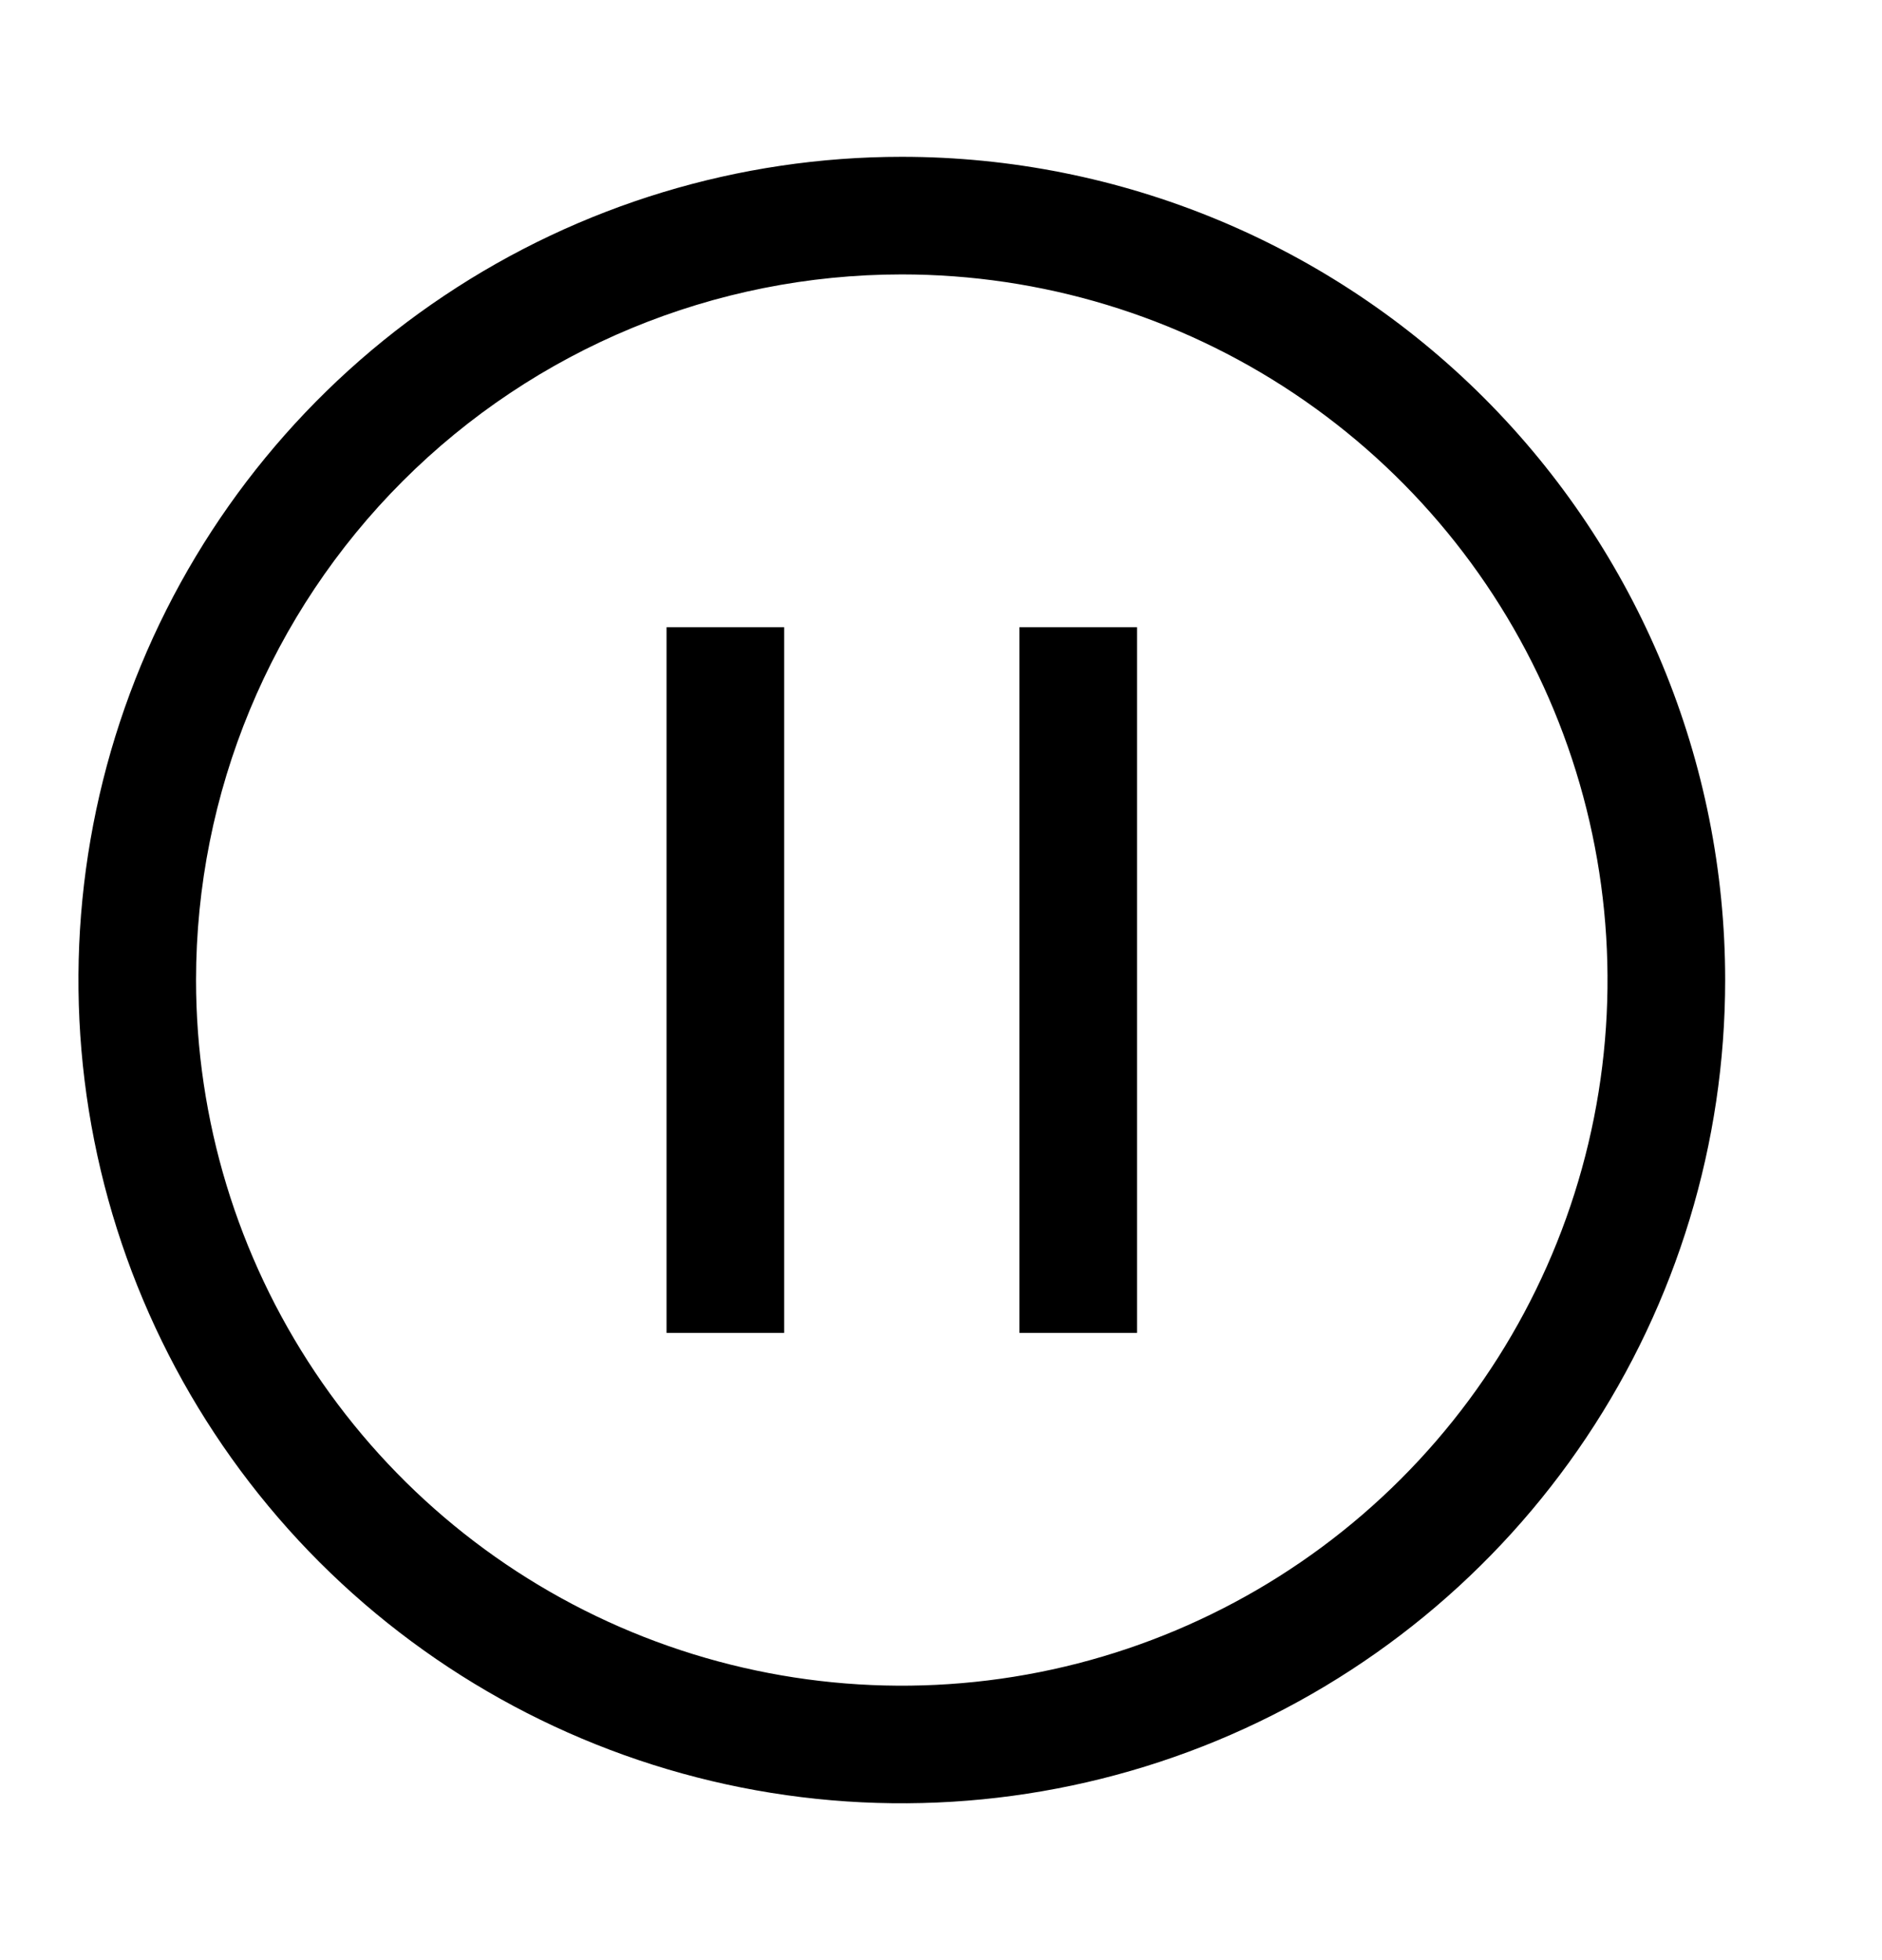 <svg width="24" height="25" viewBox="0 0 24 25" fill="none" xmlns="http://www.w3.org/2000/svg">
<path d="M10 8H8.5V17H10V8ZM14.5 8H13V17H14.5V8Z" fill="black"/>
<path d="M11.5 3.5C13.28 3.5 15.02 4.028 16.5 5.017C17.98 6.006 19.134 7.411 19.815 9.056C20.496 10.7 20.674 12.51 20.327 14.256C19.98 16.002 19.123 17.605 17.864 18.864C16.605 20.123 15.002 20.98 13.256 21.327C11.51 21.674 9.7 21.496 8.056 20.815C6.411 20.134 5.006 18.98 4.017 17.5C3.028 16.02 2.5 14.28 2.5 12.5C2.5 10.113 3.448 7.824 5.136 6.136C6.824 4.448 9.113 3.5 11.5 3.5ZM11.5 2C9.423 2 7.393 2.616 5.667 3.77C3.94 4.923 2.594 6.563 1.799 8.482C1.005 10.4 0.797 12.512 1.202 14.548C1.607 16.585 2.607 18.456 4.075 19.925C5.544 21.393 7.415 22.393 9.452 22.798C11.488 23.203 13.6 22.995 15.518 22.201C17.437 21.406 19.077 20.06 20.23 18.334C21.384 16.607 22 14.577 22 12.5C22 9.715 20.894 7.045 18.925 5.075C16.956 3.106 14.285 2 11.5 2Z" fill="black"/>
</svg>
